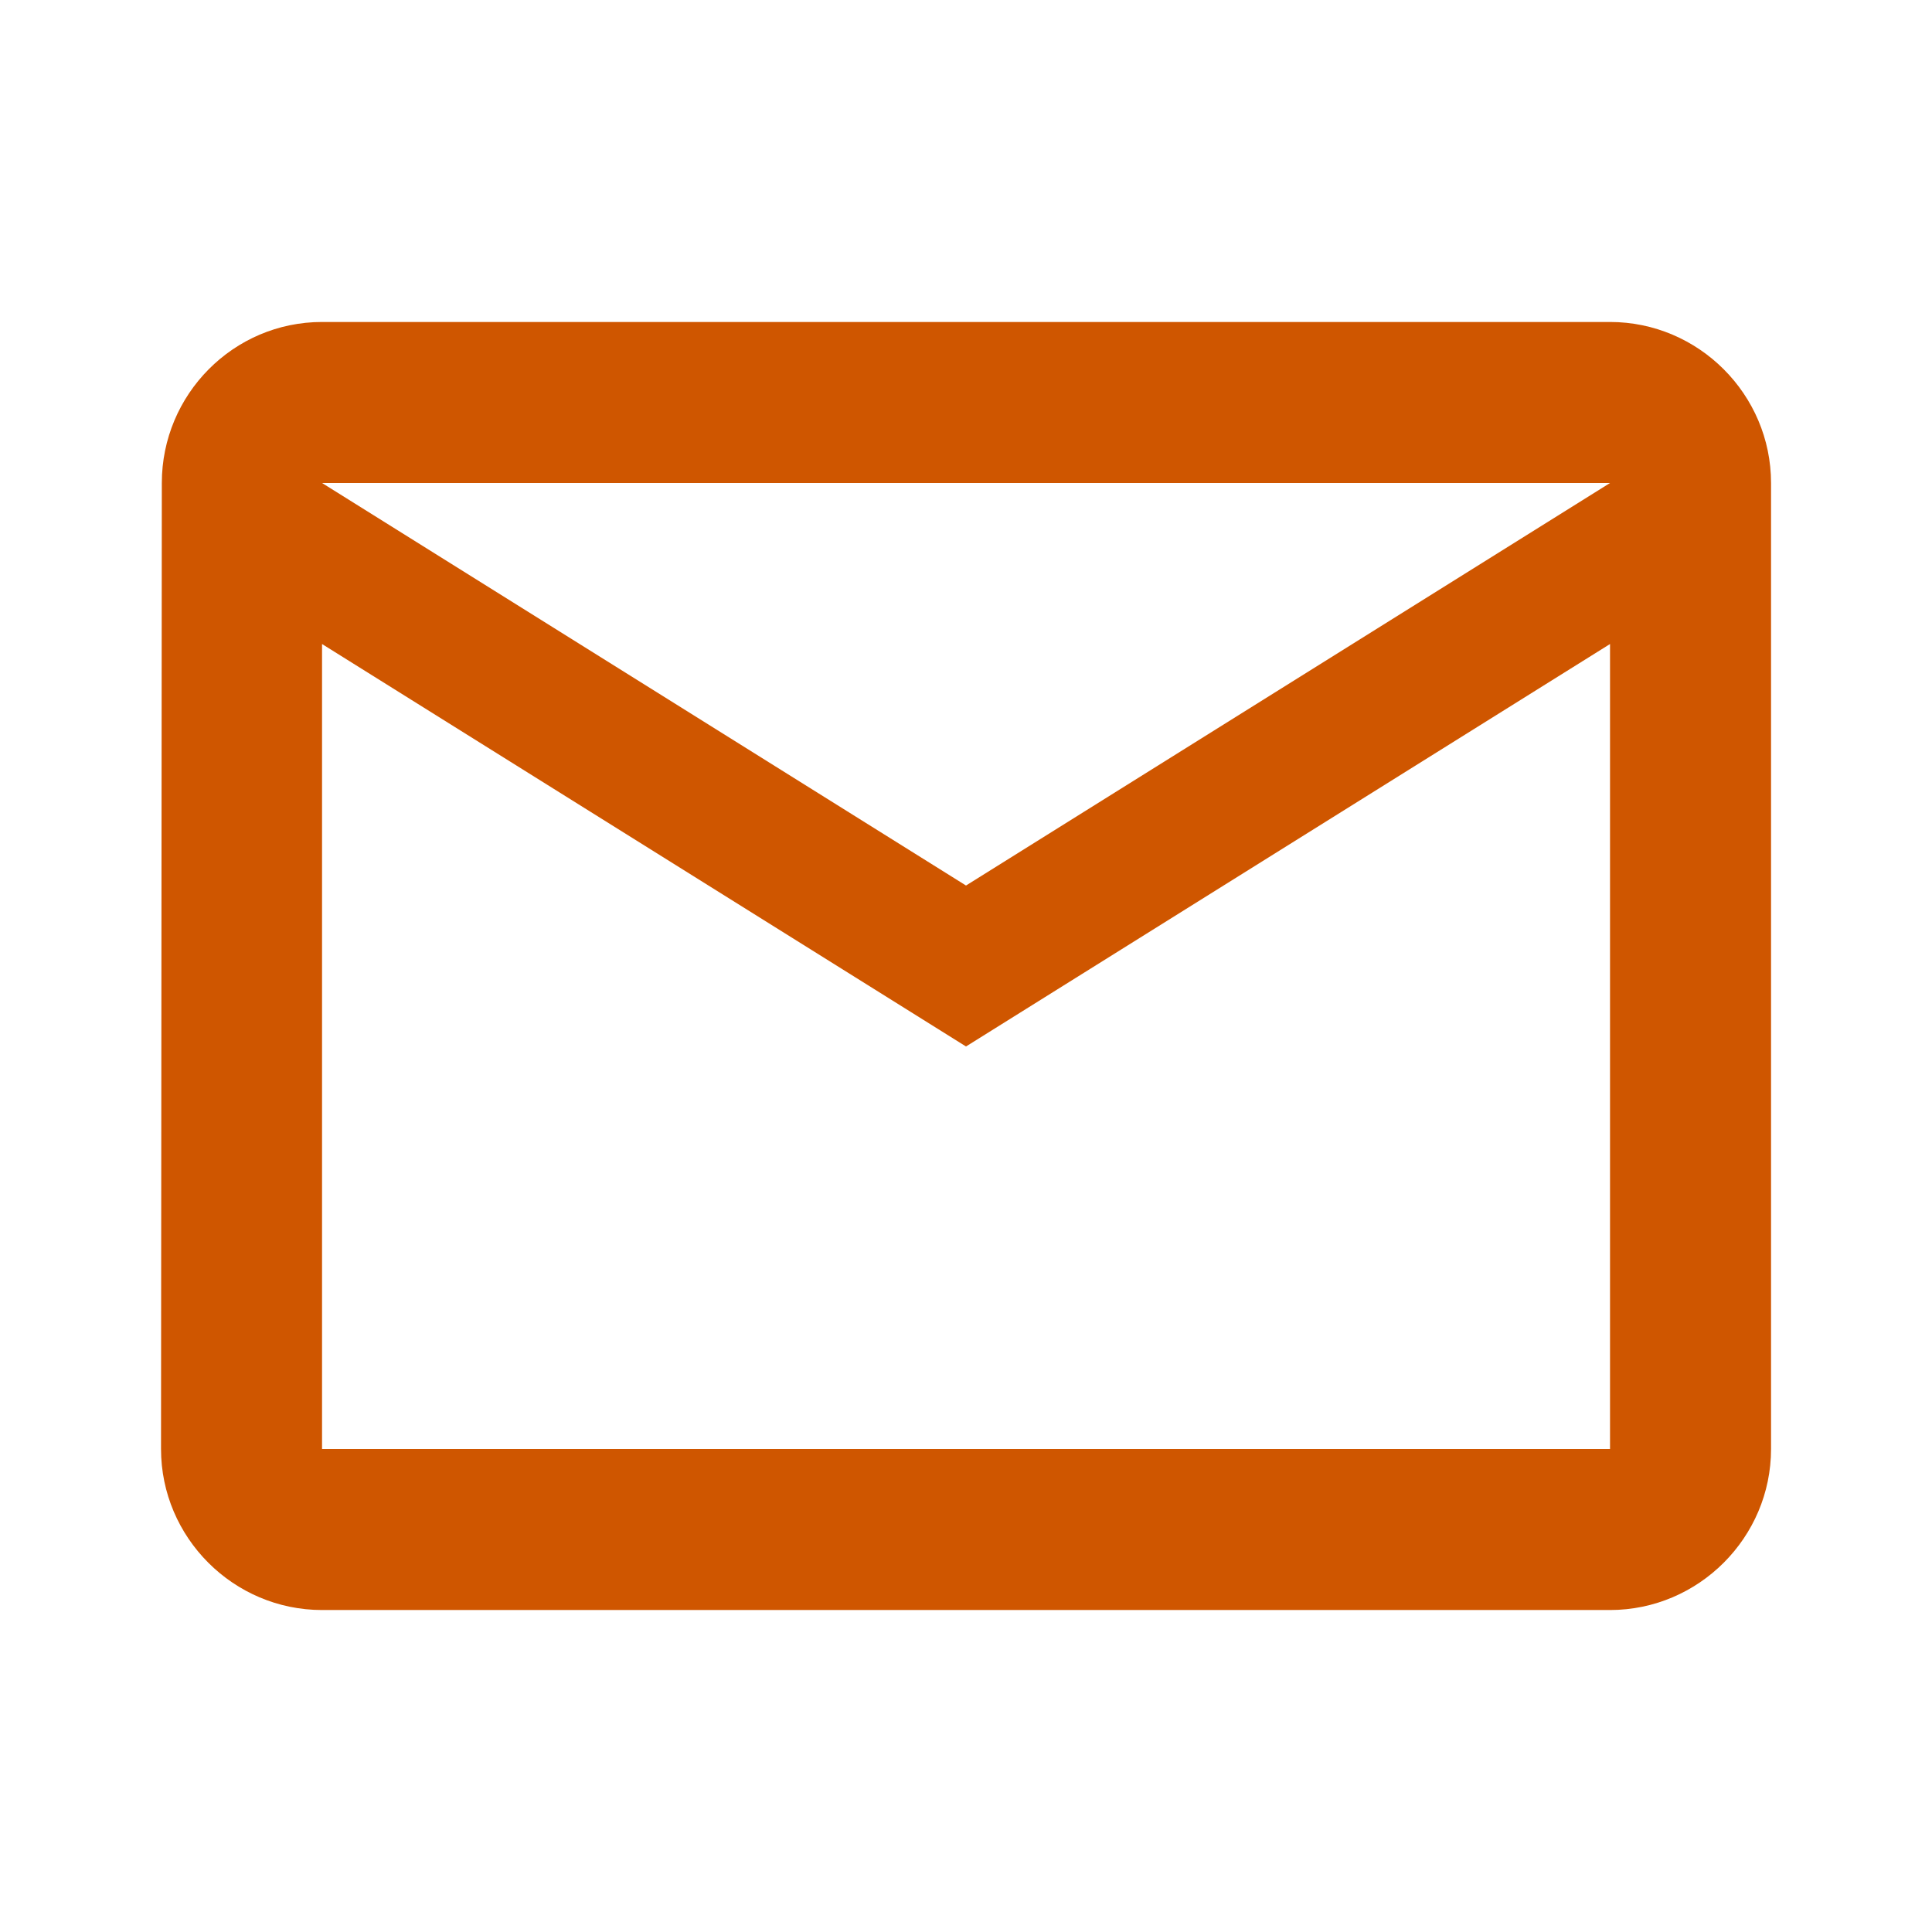 <svg width="29" height="29" viewBox="0 0 29 29" fill="none" xmlns="http://www.w3.org/2000/svg">
<path d="M24.167 4.833H4.834C3.504 4.833 2.429 5.921 2.429 7.25L2.417 21.75C2.417 23.079 3.504 24.167 4.834 24.167H24.167C25.496 24.167 26.584 23.079 26.584 21.75V7.25C26.584 5.921 25.496 4.833 24.167 4.833ZM24.167 21.75H4.834V9.667L14.5 15.708L24.167 9.667V21.75ZM14.5 13.292L4.834 7.25H24.167L14.5 13.292Z" fill="#CF5600"/>
</svg>
